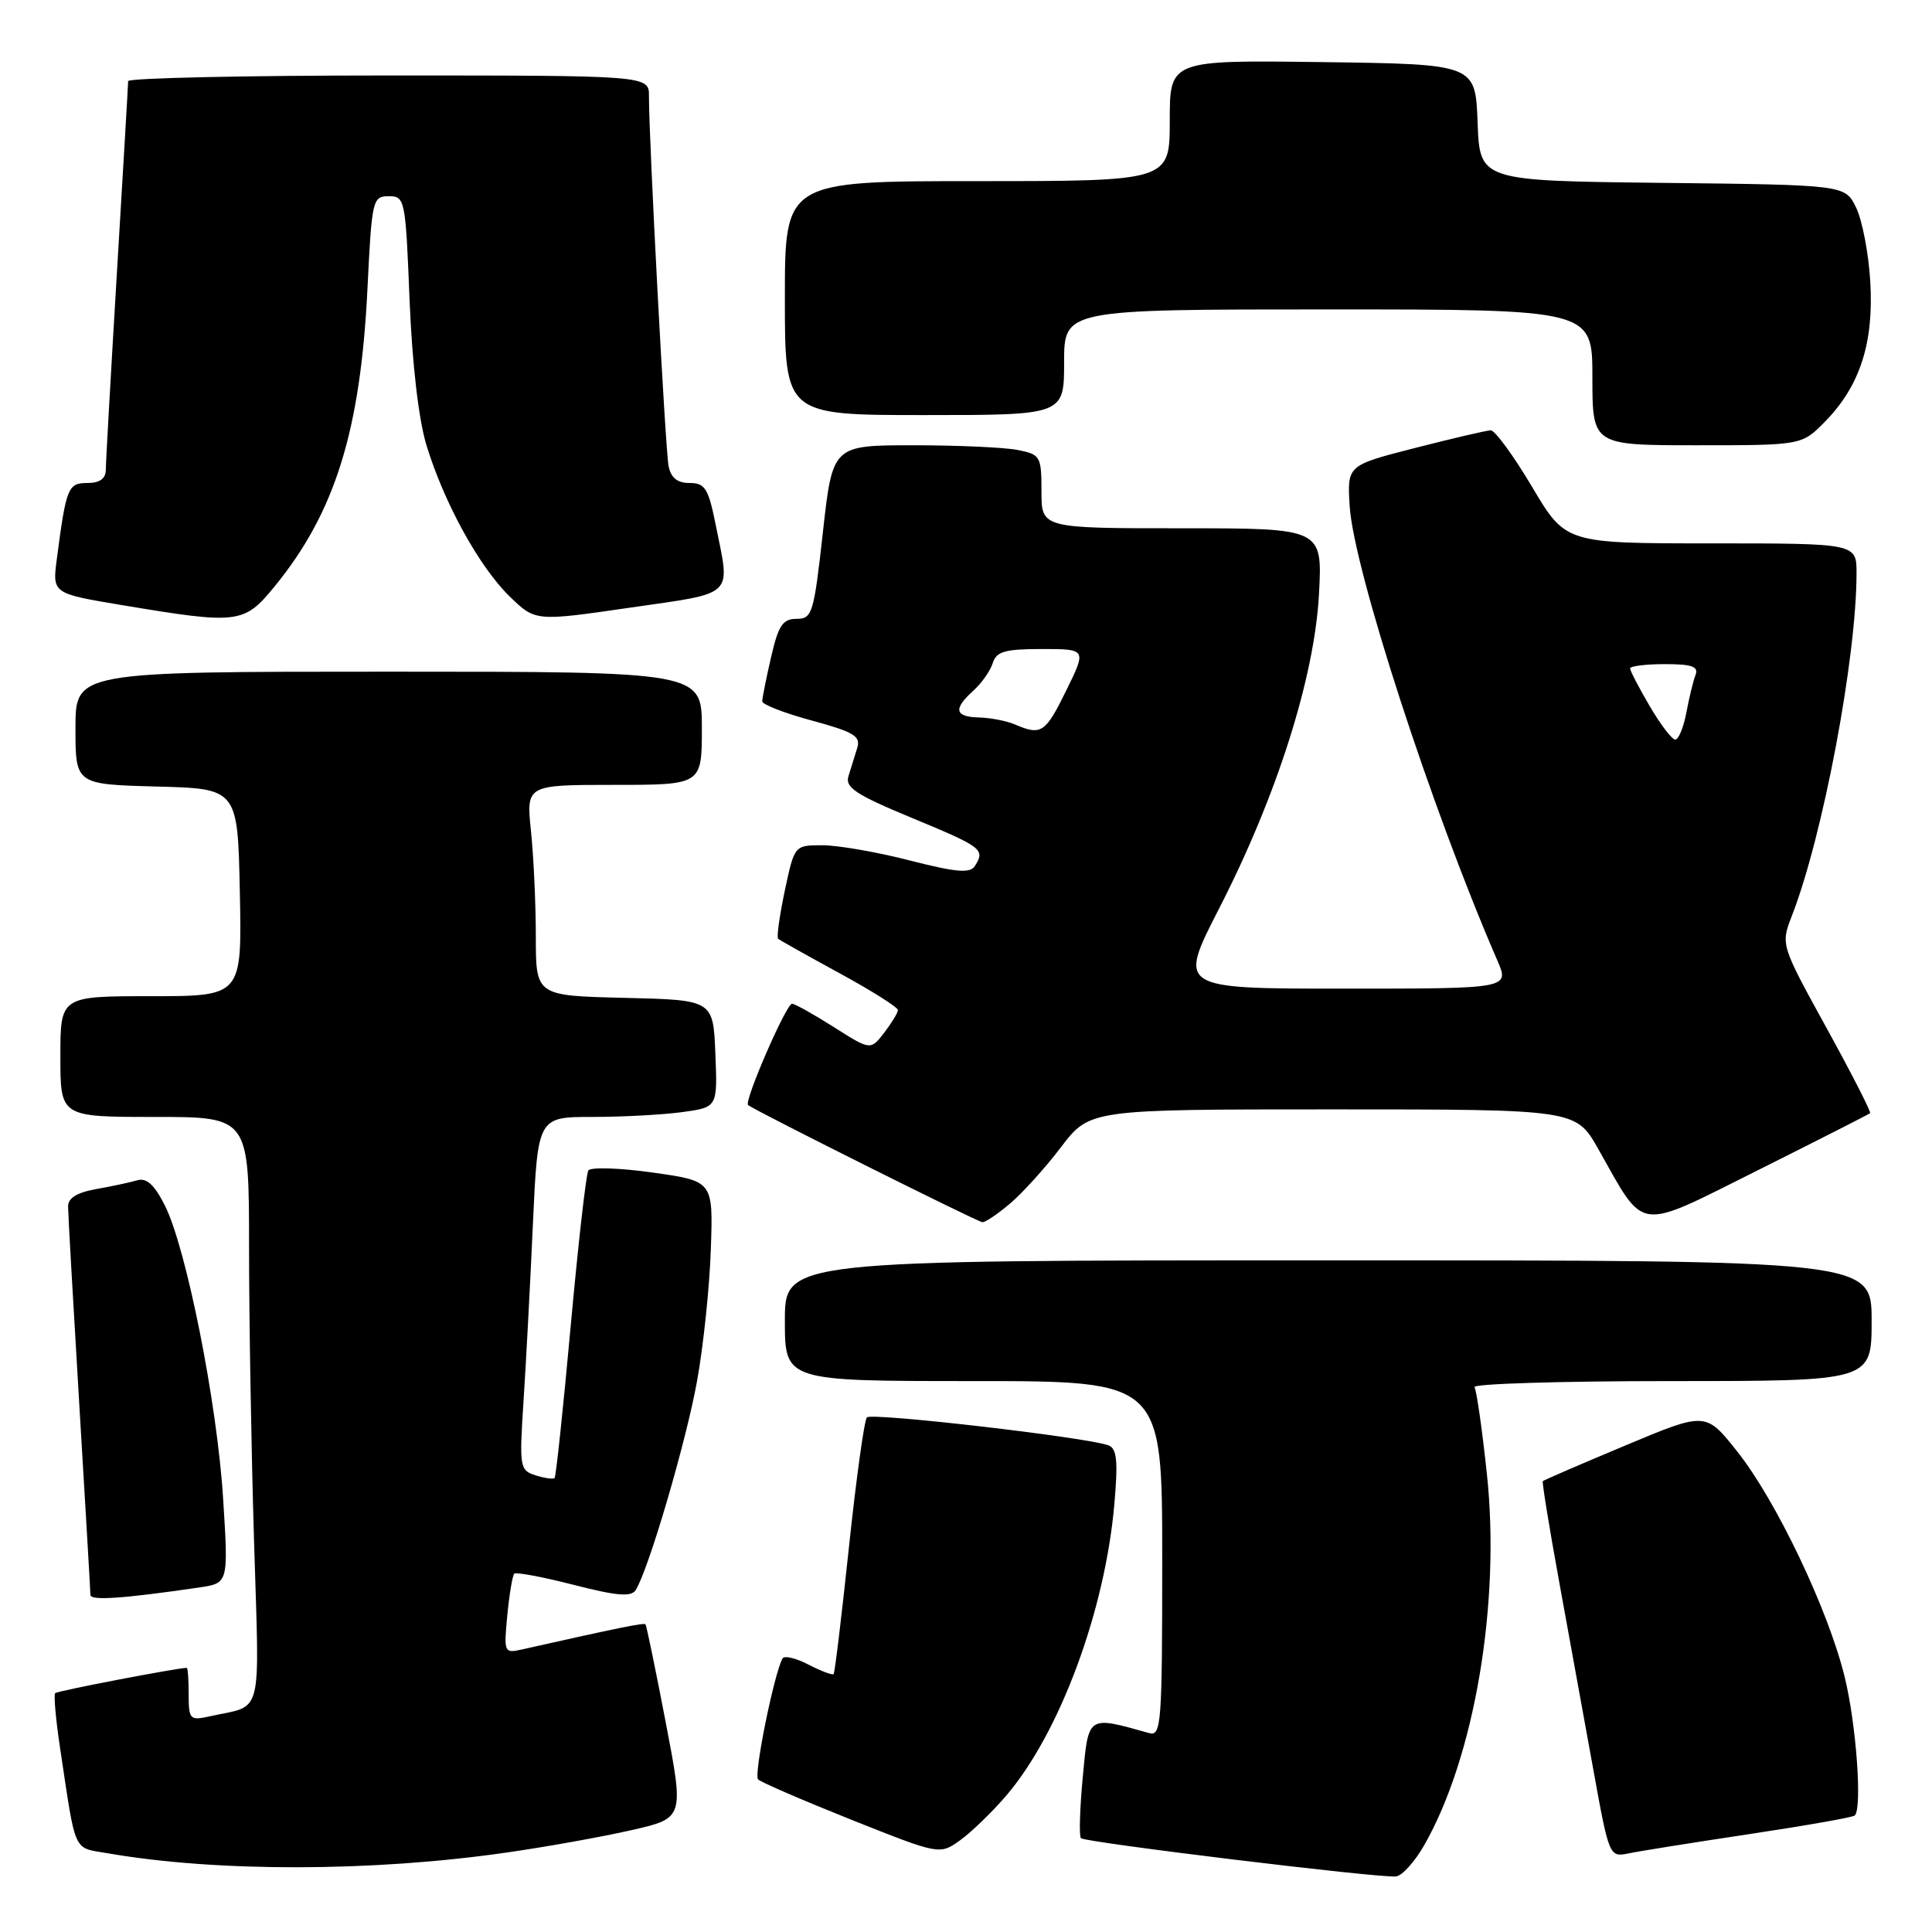 <?xml version="1.0" encoding="UTF-8" standalone="no"?>
<!DOCTYPE svg PUBLIC "-//W3C//DTD SVG 1.1//EN" "http://www.w3.org/Graphics/SVG/1.1/DTD/svg11.dtd" >
<svg xmlns="http://www.w3.org/2000/svg" xmlns:xlink="http://www.w3.org/1999/xlink" version="1.1" viewBox="0 0 256 256">
 <g >
 <path fill="currentColor"
d=" M 188.72 244.49 C 195.41 232.78 198.86 212.30 197.01 195.21 C 196.39 189.38 195.65 184.24 195.38 183.80 C 195.10 183.36 206.83 183.00 221.44 183.00 C 248.00 183.00 248.00 183.00 248.00 175.00 C 248.00 167.00 248.00 167.00 176.00 167.00 C 104.00 167.00 104.00 167.00 104.00 175.00 C 104.00 183.00 104.00 183.00 129.00 183.00 C 154.00 183.00 154.00 183.00 154.00 206.57 C 154.00 228.53 153.88 230.10 152.25 229.64 C 144.06 227.34 144.24 227.21 143.47 235.49 C 143.08 239.67 142.97 243.30 143.23 243.57 C 143.80 244.13 182.83 248.88 184.97 248.64 C 185.78 248.56 187.47 246.69 188.72 244.49 Z  M 67.07 245.48 C 72.33 244.73 79.79 243.39 83.64 242.51 C 90.65 240.92 90.65 240.92 88.21 228.21 C 86.87 221.22 85.66 215.38 85.53 215.23 C 85.33 215.00 82.08 215.66 69.12 218.57 C 66.81 219.09 66.75 218.96 67.22 214.03 C 67.49 211.24 67.91 208.76 68.14 208.52 C 68.38 208.29 71.92 208.95 76.01 210.00 C 81.69 211.46 83.62 211.63 84.22 210.71 C 85.90 208.12 90.93 191.00 92.37 182.96 C 93.21 178.31 94.03 170.45 94.19 165.50 C 94.50 156.50 94.50 156.50 86.50 155.37 C 82.10 154.75 78.26 154.63 77.96 155.09 C 77.66 155.56 76.61 164.84 75.62 175.72 C 74.63 186.60 73.67 195.65 73.49 195.84 C 73.30 196.03 72.17 195.87 70.96 195.49 C 68.87 194.82 68.80 194.43 69.37 185.65 C 69.70 180.62 70.26 170.09 70.61 162.25 C 71.26 148.00 71.26 148.00 78.49 148.00 C 82.47 148.00 87.83 147.71 90.40 147.36 C 95.08 146.72 95.08 146.72 94.79 139.61 C 94.50 132.50 94.50 132.50 82.75 132.22 C 71.00 131.94 71.00 131.94 71.00 124.11 C 71.00 119.81 70.71 113.53 70.36 110.15 C 69.72 104.00 69.72 104.00 81.36 104.00 C 93.00 104.00 93.00 104.00 93.00 96.50 C 93.00 89.00 93.00 89.00 51.50 89.00 C 10.00 89.00 10.00 89.00 10.00 96.47 C 10.00 103.93 10.00 103.93 20.75 104.22 C 31.50 104.50 31.50 104.50 31.78 118.25 C 32.06 132.00 32.06 132.00 20.03 132.00 C 8.00 132.00 8.00 132.00 8.00 140.00 C 8.00 148.00 8.00 148.00 20.50 148.00 C 33.00 148.00 33.00 148.00 33.00 165.25 C 33.00 174.74 33.30 192.23 33.66 204.13 C 34.38 228.18 34.98 225.82 27.75 227.43 C 25.16 228.00 25.00 227.84 25.00 224.52 C 25.00 222.58 24.89 221.00 24.75 221.00 C 23.46 221.01 7.61 224.05 7.31 224.35 C 7.10 224.57 7.39 227.84 7.96 231.62 C 10.10 245.84 9.61 244.76 14.28 245.57 C 28.74 248.07 49.27 248.04 67.07 245.48 Z  M 133.34 237.92 C 140.42 229.64 146.44 213.40 147.66 199.27 C 148.16 193.59 147.99 191.94 146.89 191.52 C 144.11 190.46 115.48 187.15 114.87 187.81 C 114.52 188.19 113.45 195.93 112.49 205.00 C 111.53 214.07 110.62 221.65 110.46 221.82 C 110.31 222.00 108.82 221.44 107.15 220.58 C 105.48 219.71 103.92 219.34 103.69 219.75 C 102.57 221.76 99.85 235.18 100.45 235.78 C 100.83 236.16 106.39 238.56 112.82 241.13 C 124.50 245.78 124.50 245.78 127.20 243.86 C 128.68 242.80 131.45 240.13 133.34 237.92 Z  M 231.92 243.01 C 239.30 241.90 245.54 240.80 245.77 240.56 C 246.77 239.56 245.96 228.44 244.43 222.21 C 242.26 213.31 235.32 198.76 230.16 192.29 C 226.01 187.07 226.01 187.07 215.33 191.55 C 209.45 194.01 204.54 196.13 204.43 196.26 C 204.31 196.39 205.28 202.35 206.58 209.50 C 207.89 216.65 209.92 227.81 211.09 234.30 C 213.23 246.11 213.23 246.11 215.87 245.57 C 217.31 245.27 224.54 244.12 231.92 243.01 Z  M 26.39 210.35 C 30.27 209.78 30.27 209.78 29.57 198.64 C 28.78 185.92 24.68 165.32 21.83 159.70 C 20.46 156.99 19.42 156.04 18.20 156.39 C 17.27 156.67 14.81 157.19 12.75 157.56 C 10.20 158.01 9.01 158.75 9.02 159.86 C 9.02 160.76 9.69 172.53 10.50 186.00 C 11.31 199.47 11.98 210.88 11.98 211.34 C 12.00 212.12 16.35 211.82 26.39 210.35 Z  M 133.81 159.50 C 135.44 158.13 138.50 154.76 140.59 152.00 C 144.41 147.00 144.41 147.00 176.61 147.00 C 208.81 147.00 208.81 147.00 211.78 152.25 C 218.10 163.41 216.60 163.21 233.05 155.00 C 241.00 151.02 247.63 147.65 247.80 147.50 C 247.96 147.36 245.36 142.27 242.02 136.20 C 235.95 125.17 235.95 125.17 237.44 121.33 C 241.55 110.77 246.00 87.18 246.00 75.95 C 246.00 72.00 246.00 72.00 226.72 72.00 C 207.45 72.00 207.45 72.00 203.00 64.50 C 200.55 60.38 198.09 57.01 197.53 57.02 C 196.96 57.04 192.45 58.09 187.50 59.36 C 178.50 61.66 178.50 61.66 178.84 67.08 C 179.38 75.45 189.70 107.22 198.40 127.25 C 200.03 131.00 200.03 131.00 178.06 131.00 C 156.09 131.00 156.09 131.00 161.53 120.40 C 169.19 105.46 174.17 89.78 174.77 78.75 C 175.24 70.00 175.24 70.00 156.62 70.00 C 138.00 70.00 138.00 70.00 138.00 65.12 C 138.00 60.47 137.86 60.22 134.88 59.63 C 133.16 59.28 126.93 59.00 121.04 59.00 C 110.32 59.00 110.32 59.00 109.04 70.50 C 107.84 81.31 107.63 82.00 105.55 82.00 C 103.72 82.00 103.14 82.86 102.17 87.08 C 101.53 89.87 101.00 92.50 101.00 92.93 C 101.00 93.35 103.96 94.50 107.58 95.48 C 113.18 97.00 114.08 97.55 113.58 99.13 C 113.26 100.16 112.74 101.82 112.43 102.83 C 111.95 104.35 113.38 105.29 120.93 108.42 C 130.17 112.25 130.57 112.55 129.17 114.76 C 128.54 115.75 126.70 115.59 120.53 114.01 C 116.21 112.90 111.01 112.00 108.98 112.00 C 105.27 112.00 105.27 112.00 103.99 118.02 C 103.29 121.34 102.89 124.20 103.11 124.39 C 103.32 124.58 106.99 126.64 111.25 128.96 C 115.51 131.28 118.99 133.48 118.98 133.84 C 118.97 134.20 118.15 135.55 117.16 136.84 C 115.35 139.18 115.35 139.18 110.48 136.09 C 107.80 134.39 105.31 133.00 104.95 133.00 C 104.18 133.00 98.57 145.92 99.12 146.42 C 99.81 147.06 129.49 161.89 130.17 161.95 C 130.54 161.98 132.18 160.88 133.81 159.50 Z  M 36.35 77.75 C 44.38 67.95 47.77 57.12 48.69 38.25 C 49.27 26.45 49.37 26.00 51.51 26.00 C 53.66 26.00 53.74 26.39 54.27 39.75 C 54.62 48.27 55.47 55.59 56.51 59.00 C 58.85 66.66 63.52 75.14 67.54 79.04 C 70.94 82.34 70.94 82.34 83.47 80.52 C 97.52 78.49 96.78 79.20 94.86 69.67 C 93.87 64.71 93.43 64.00 91.38 64.00 C 89.75 64.00 88.90 63.32 88.59 61.75 C 88.16 59.57 85.97 18.30 85.99 12.75 C 86.00 10.00 86.00 10.00 51.50 10.00 C 32.52 10.00 16.99 10.34 16.98 10.75 C 16.98 11.16 16.31 22.52 15.50 36.00 C 14.69 49.48 14.02 61.29 14.02 62.25 C 14.01 63.43 13.21 64.00 11.58 64.00 C 9.01 64.00 8.77 64.58 7.53 74.07 C 6.93 78.64 6.93 78.64 16.22 80.19 C 31.56 82.75 32.33 82.66 36.35 77.75 Z  M 241.86 55.83 C 246.47 51.12 248.31 45.39 247.82 37.30 C 247.60 33.56 246.75 29.15 245.94 27.50 C 244.47 24.50 244.47 24.50 220.28 24.23 C 196.08 23.96 196.08 23.96 195.79 16.23 C 195.50 8.50 195.50 8.50 175.25 8.23 C 155.00 7.96 155.00 7.96 155.00 15.98 C 155.00 24.00 155.00 24.00 129.50 24.00 C 104.00 24.00 104.00 24.00 104.00 39.50 C 104.00 55.00 104.00 55.00 122.50 55.00 C 141.00 55.00 141.00 55.00 141.00 48.00 C 141.00 41.00 141.00 41.00 176.00 41.00 C 211.00 41.00 211.00 41.00 211.00 50.00 C 211.00 59.00 211.00 59.00 224.88 59.00 C 238.76 59.00 238.76 59.00 241.86 55.83 Z  M 218.60 93.57 C 217.17 91.14 216.00 88.89 216.00 88.57 C 216.00 88.26 218.07 88.00 220.61 88.00 C 224.19 88.00 225.09 88.32 224.67 89.43 C 224.36 90.21 223.82 92.46 223.45 94.43 C 223.08 96.39 222.42 98.00 221.98 98.00 C 221.55 98.00 220.02 96.01 218.60 93.57 Z  M 134.50 96.00 C 133.40 95.53 131.26 95.11 129.75 95.07 C 126.50 94.99 126.27 93.97 128.97 91.52 C 130.06 90.54 131.22 88.90 131.54 87.87 C 132.03 86.32 133.15 86.00 138.06 86.00 C 143.98 86.00 143.98 86.00 141.28 91.50 C 138.52 97.13 137.97 97.49 134.50 96.00 Z "/>
</g>
</svg>